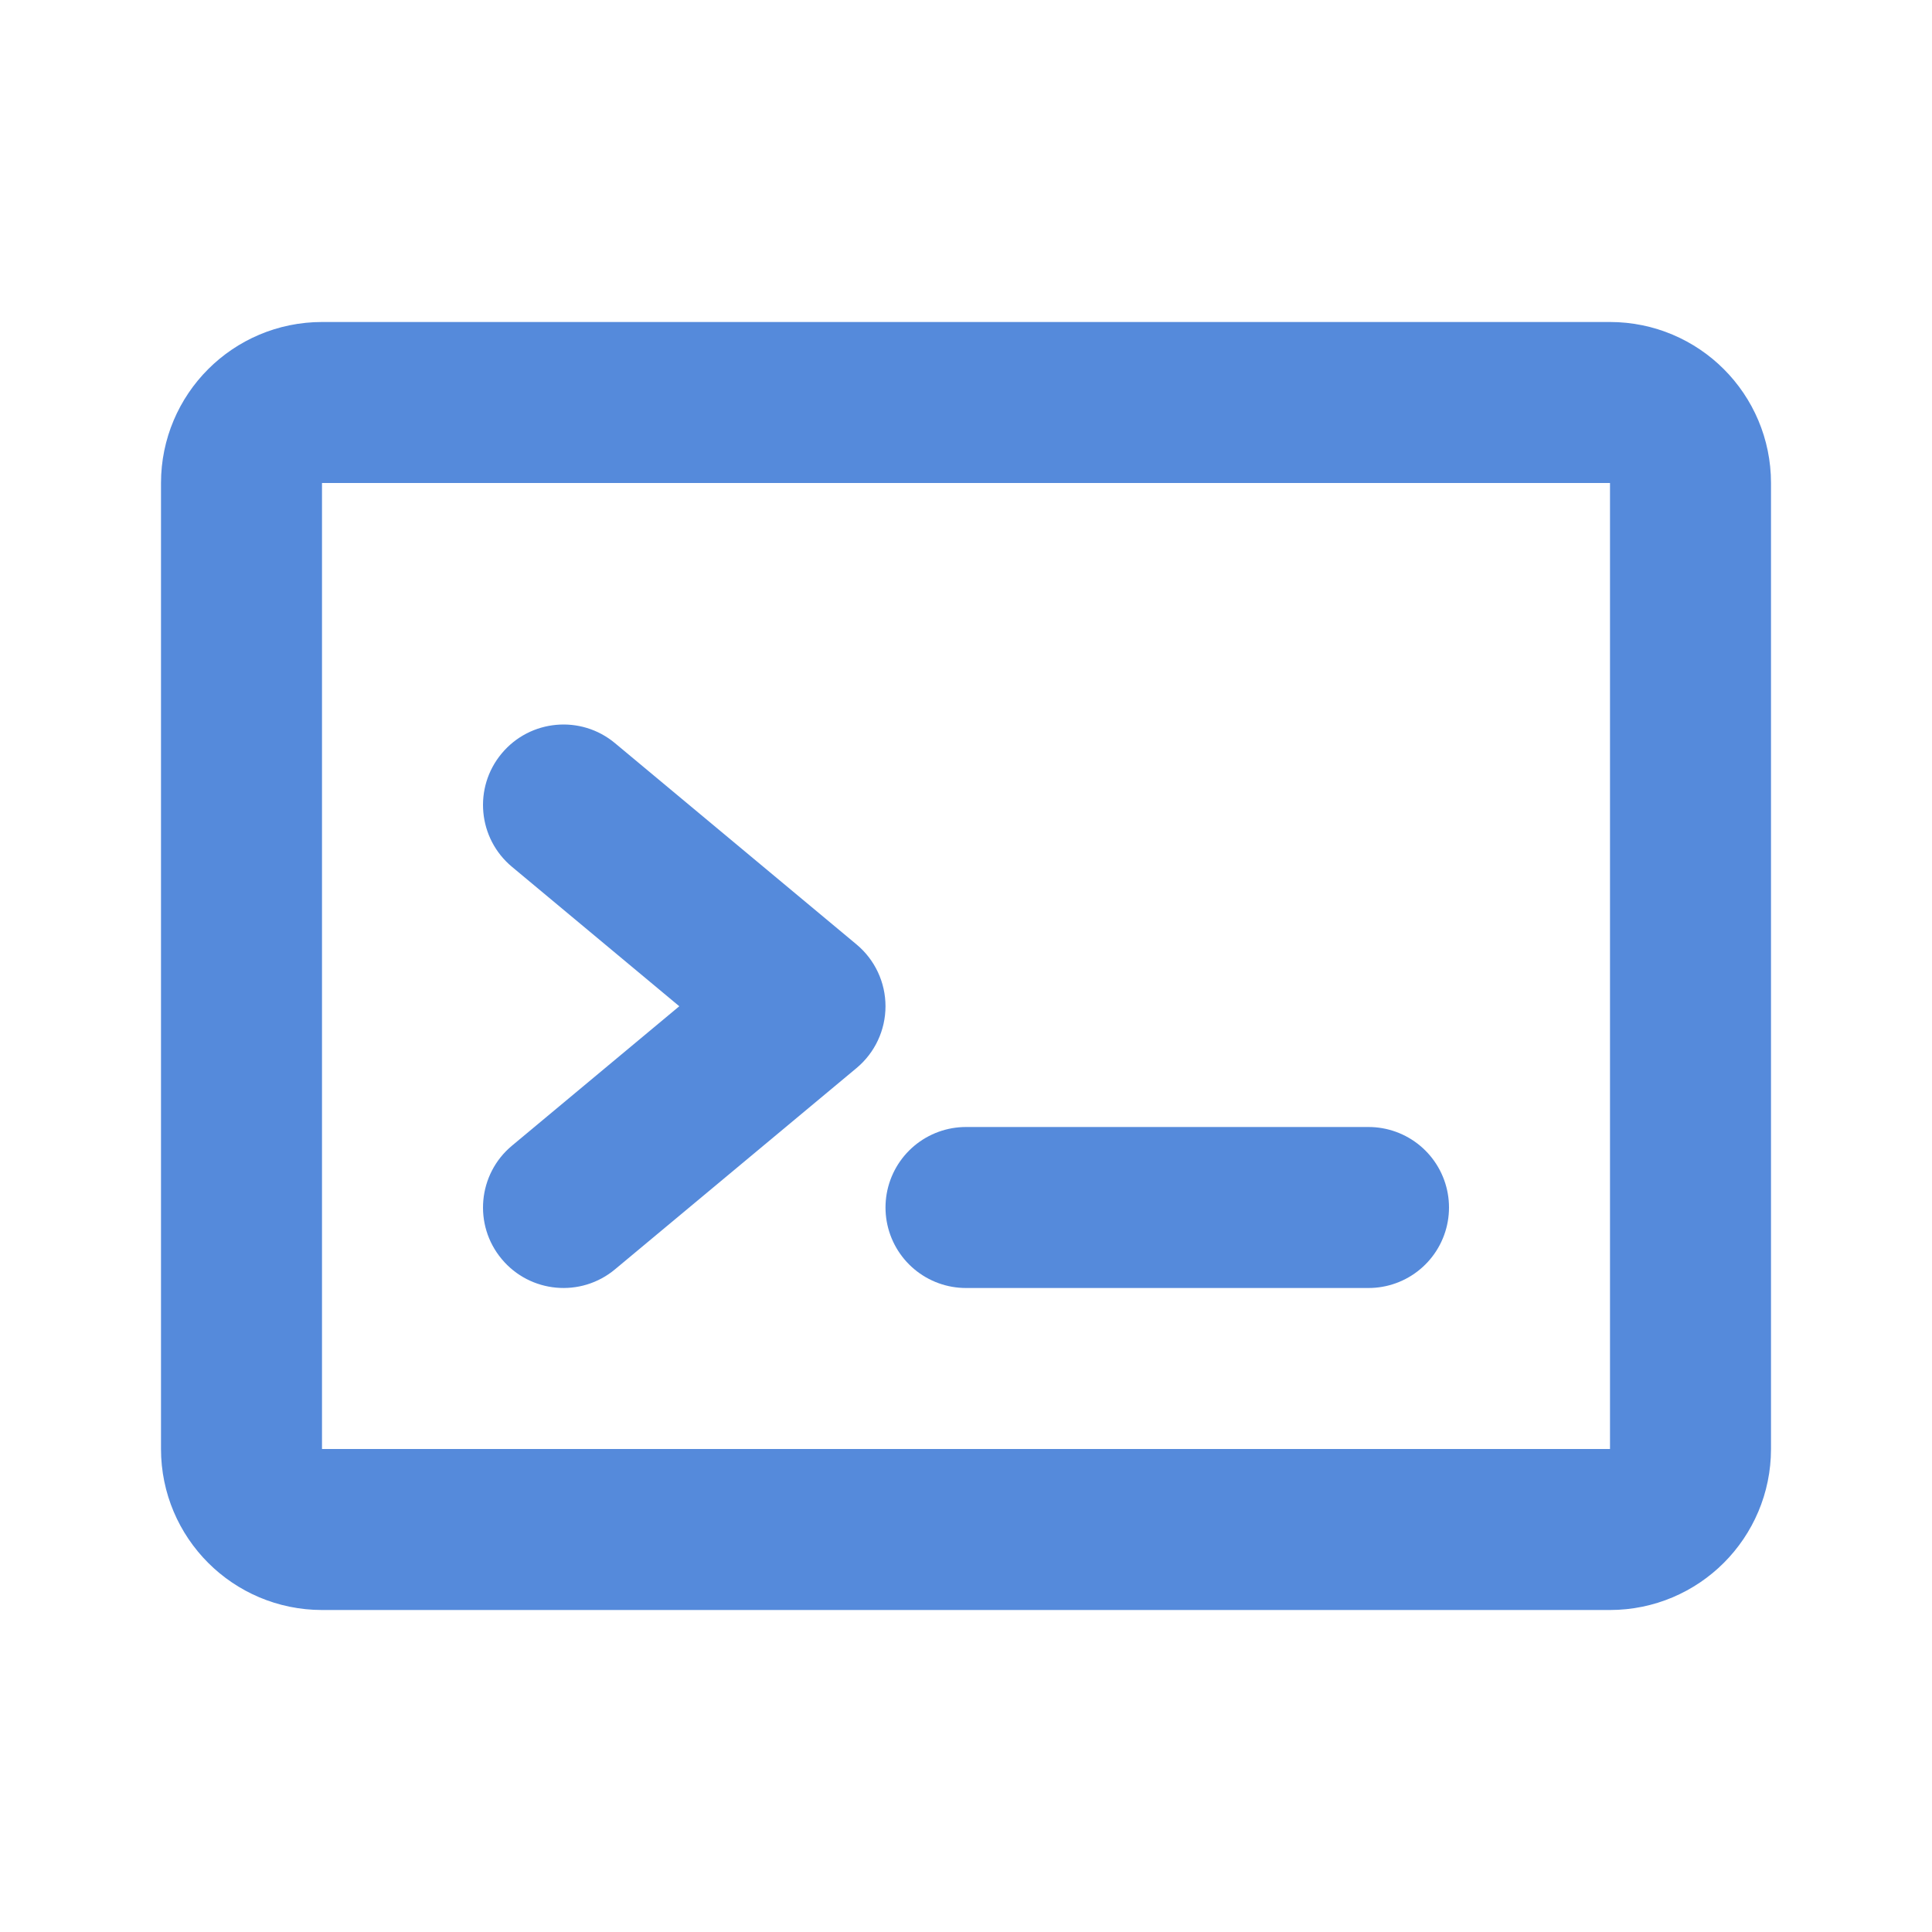 <svg width="24" height="24" viewBox="0 0 24 24" fill="none" xmlns="http://www.w3.org/2000/svg">
<path d="M20 5H4C3.448 5 3 5.448 3 6V18C3 18.552 3.448 19 4 19H20C20.552 19 21 18.552 21 18V6C21 5.448 20.552 5 20 5Z" stroke="#558ADB" stroke-width="2" stroke-linecap="round" stroke-linejoin="round"></path>
<path d="M17 15H12" stroke="#558ADB" stroke-width="2" stroke-linecap="round" stroke-linejoin="round"></path>
<path d="M7.64 9.232C7.216 8.878 6.585 8.936 6.232 9.36C5.878 9.784 5.936 10.415 6.36 10.768L7.64 9.232ZM10 12.5L10.64 13.268C10.868 13.078 11 12.797 11 12.5C11 12.203 10.868 11.922 10.64 11.732L10 12.5ZM6.36 14.232C5.936 14.585 5.878 15.216 6.232 15.64C6.585 16.064 7.216 16.122 7.64 15.768L6.36 14.232ZM6.36 10.768L9.36 13.268L10.64 11.732L7.64 9.232L6.36 10.768ZM9.36 11.732L6.36 14.232L7.64 15.768L10.64 13.268L9.36 11.732Z" fill="#558ADB"></path>
</svg>